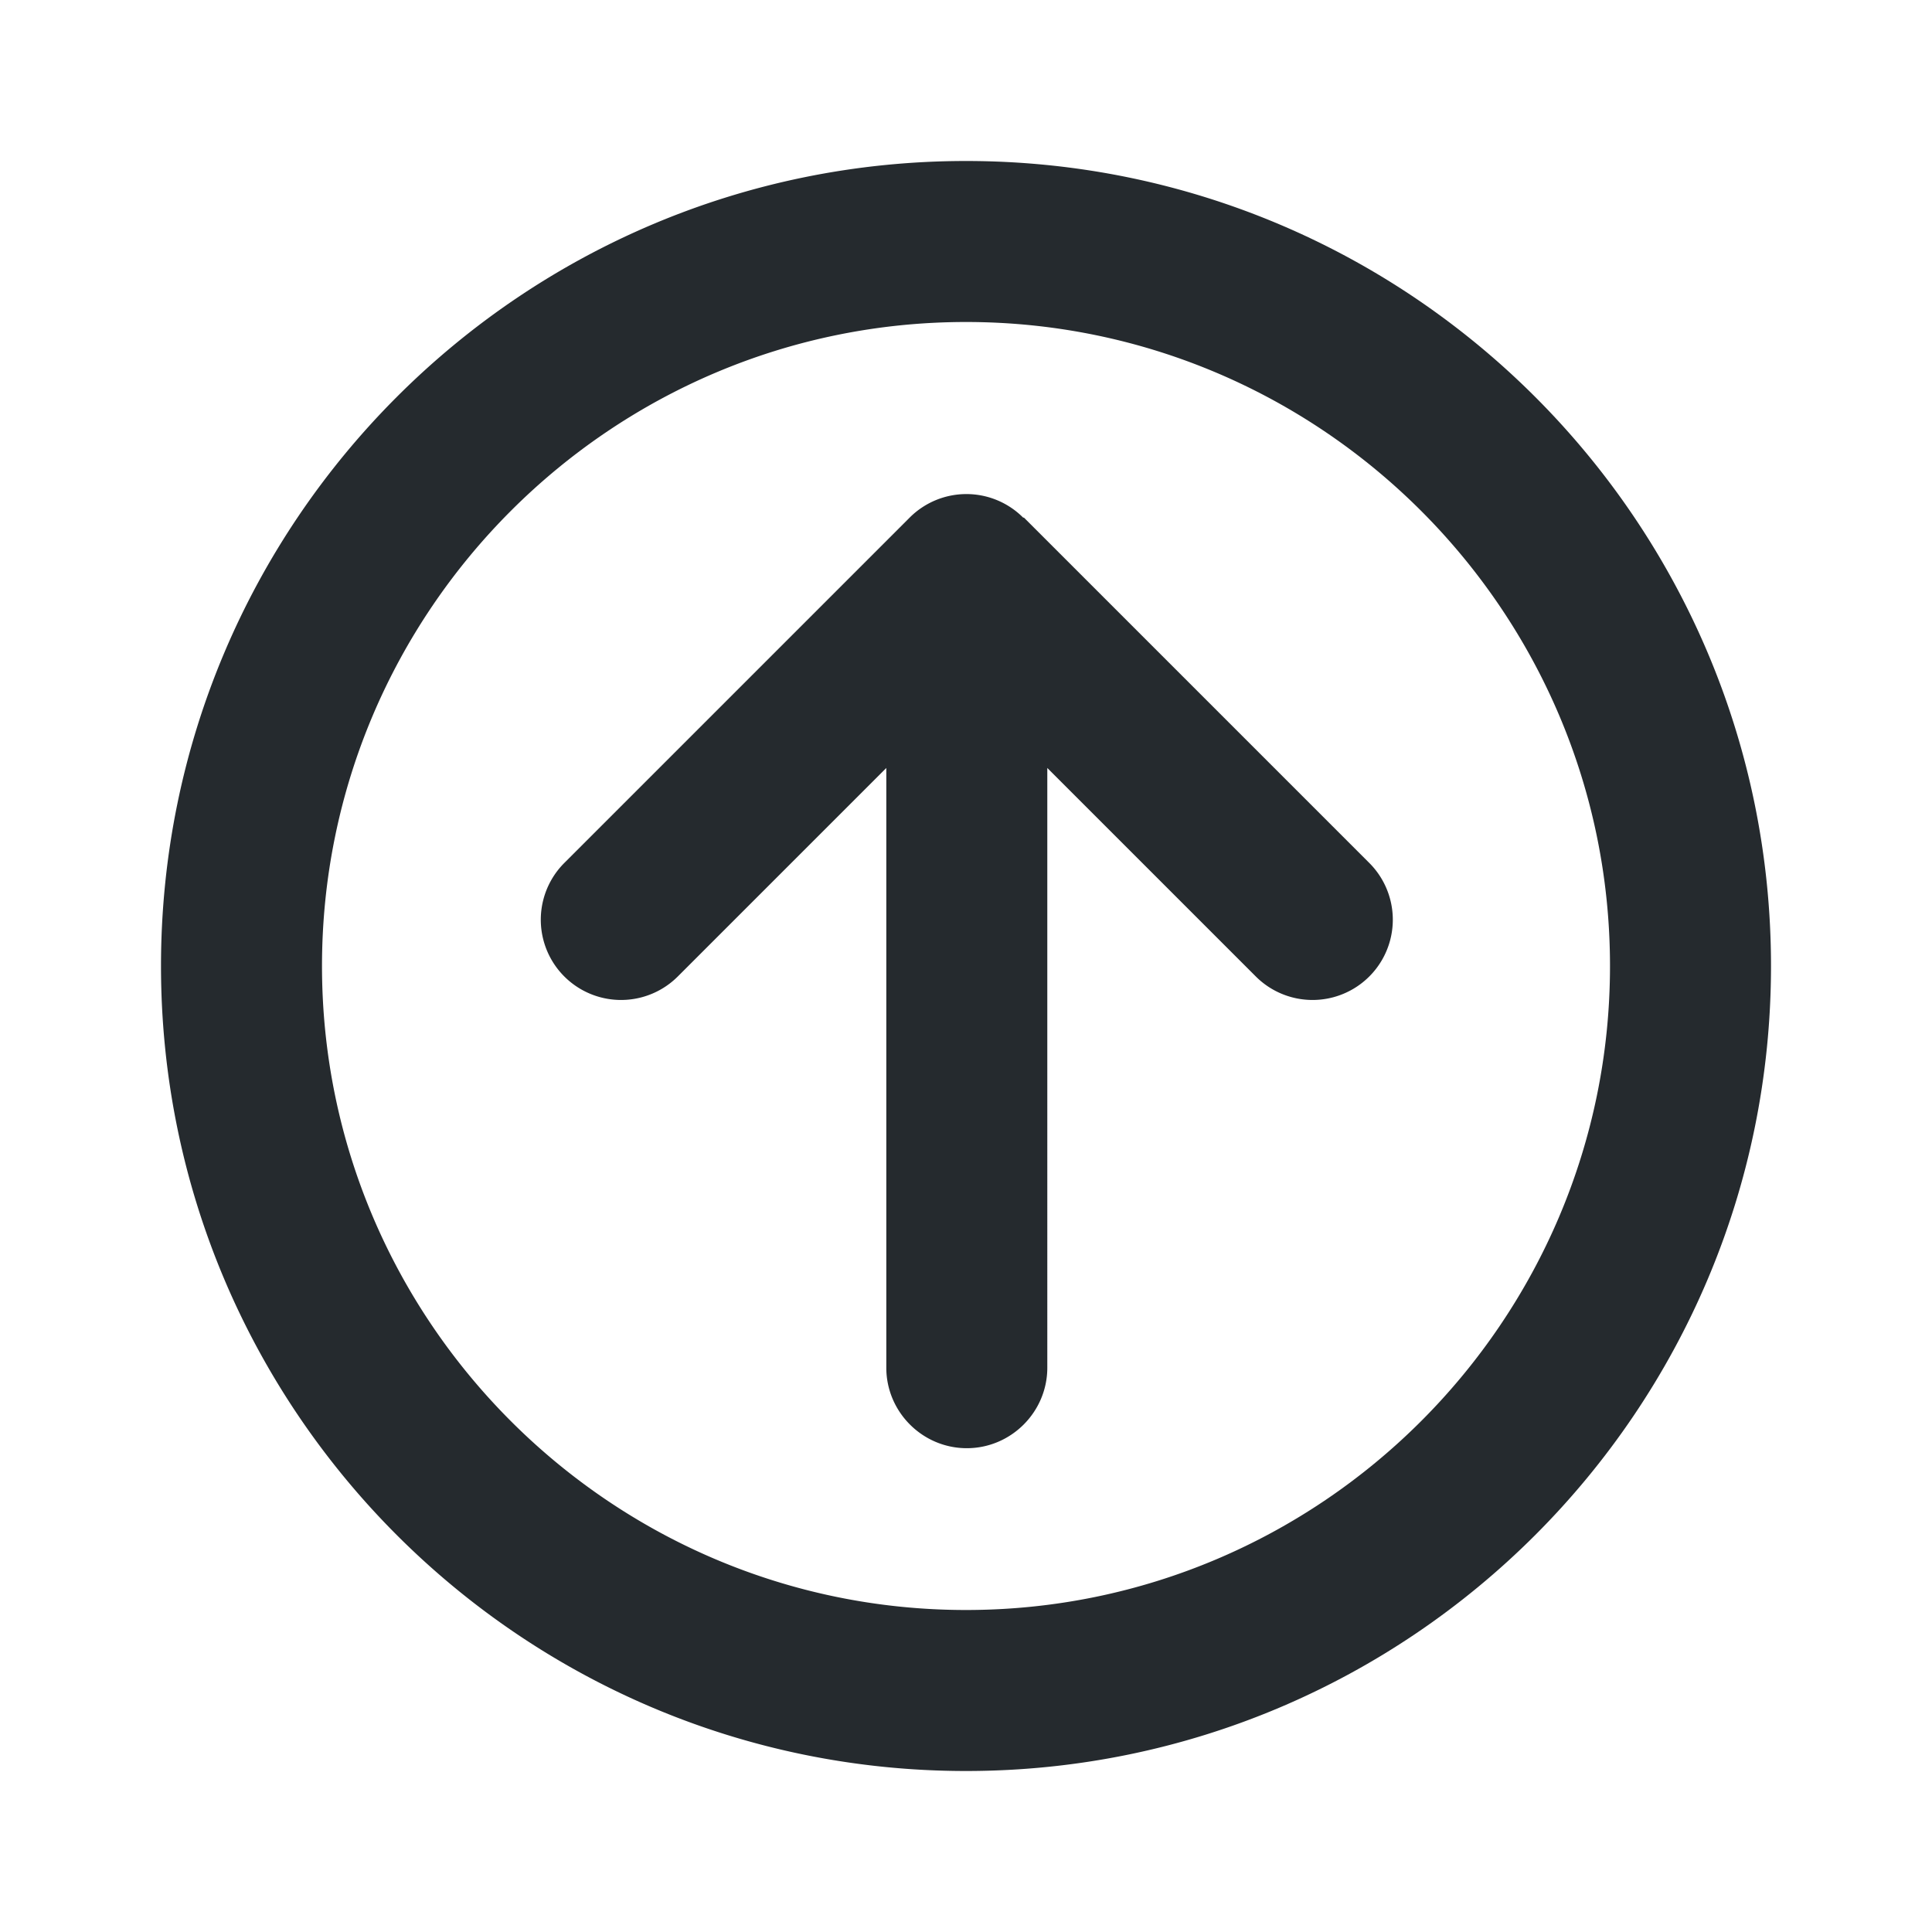 <svg xmlns="http://www.w3.org/2000/svg" width="24" height="24" fill="currentColor" viewBox="0 0 24 24">
<path fill="#252a2e" d="M12.71 6.43a.996.996 0 0 0-1.41 0l-4.29 4.29a.996.996 0 1 0 1.41 1.41l2.59-2.59v7.45c0 .55.45 1 1 1s1-.45 1-1V9.54l2.59 2.59a.996.996 0 1 0 1.41-1.41l-4.29-4.29ZM12 2C6.48 2 2 6.48 2 12s4.48 10 10 10 10-4.48 10-10S17.52 2 12 2Zm0 18c-4.41 0-8-3.59-8-8s3.59-8 8-8 8 3.59 8 8-3.59 8-8 8Z"/>
</svg>
